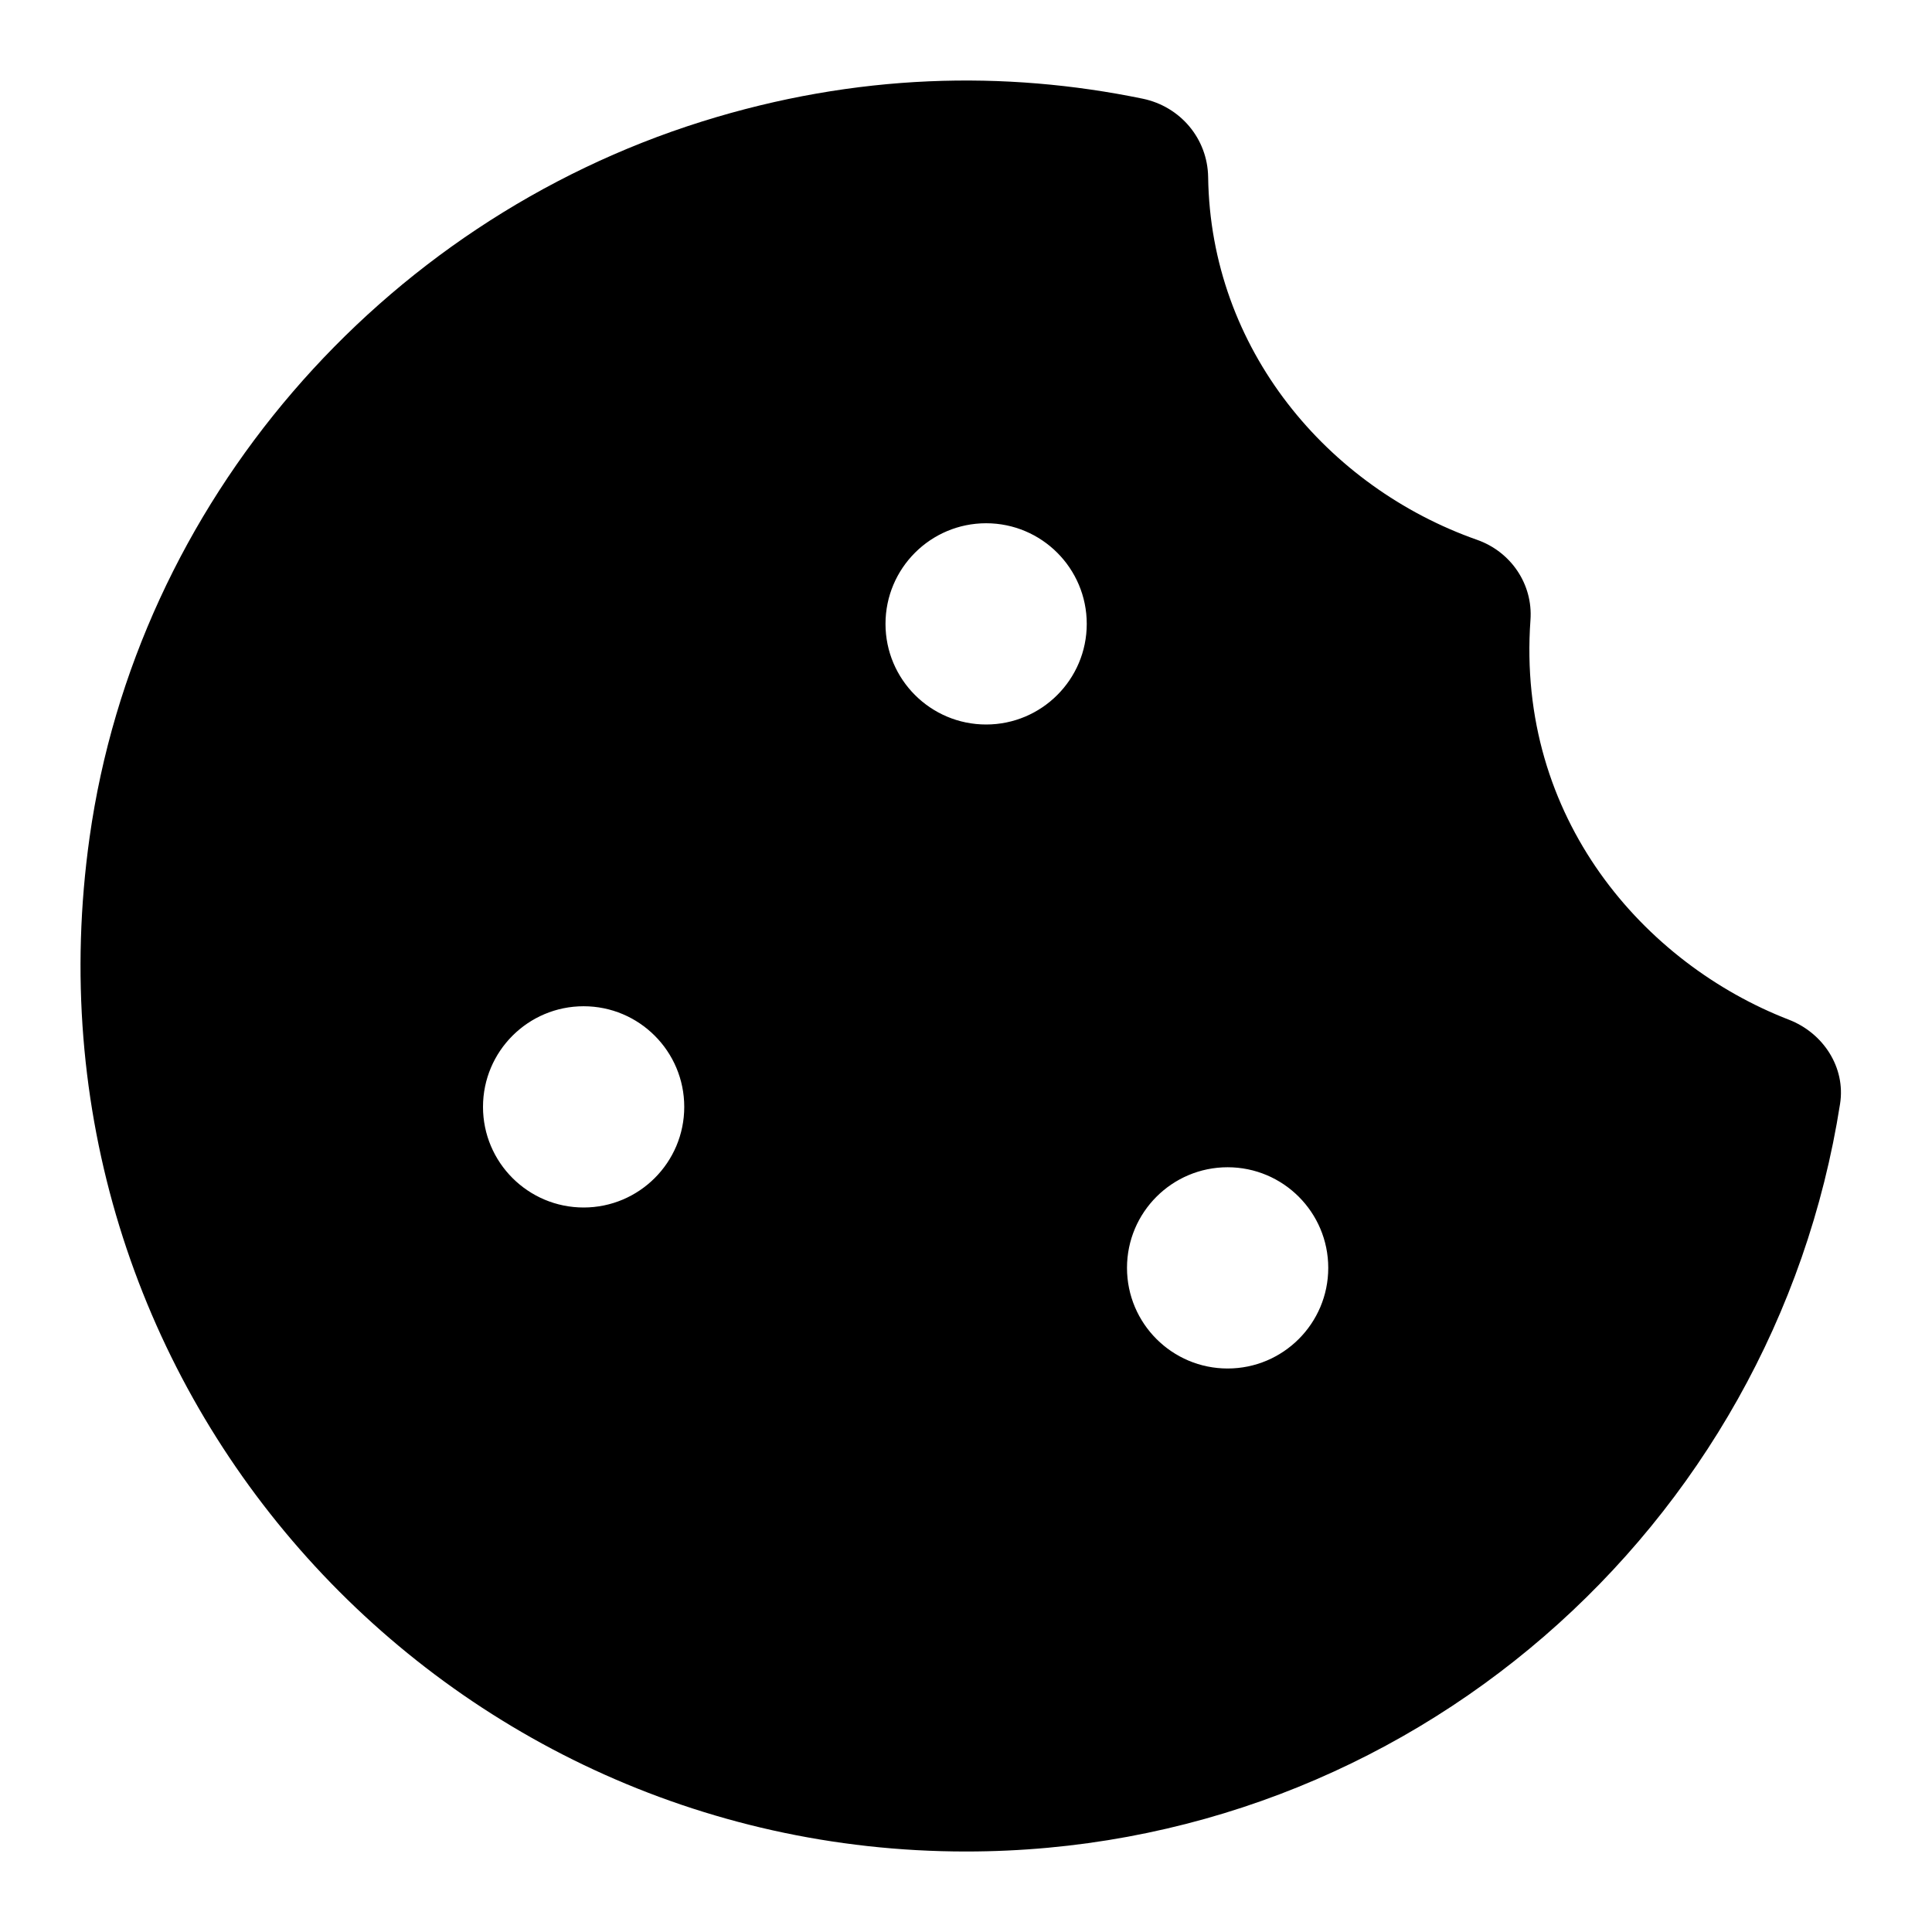 <svg viewBox="0 0 24 24"><path d="M18.349 6.706C16.491 6.052 15.038 4.336 15.008 2.2C15.001 1.723 14.663 1.323 14.195 1.226C12.487 0.874 10.64 0.908 8.719 1.51C4.721 2.764 1.697 6.252 1.113 10.401C0.158 17.187 5.4 23 12 23C17.492 23 22.035 18.973 22.858 13.712C22.929 13.26 22.649 12.832 22.222 12.667C20.425 11.971 18.835 10.165 19.012 7.701C19.044 7.257 18.769 6.854 18.349 6.706ZM7.25 15C6.56 15 6 14.44 6 13.75C6 13.06 6.56 12.5 7.25 12.5C7.94 12.5 8.5 13.06 8.5 13.75C8.5 14.44 7.94 15 7.25 15ZM12.25 9C11.56 9 11 8.44 11 7.75C11 7.06 11.56 6.5 12.25 6.5C12.94 6.5 13.5 7.06 13.5 7.75C13.5 8.44 12.94 9 12.25 9ZM15.25 17C14.56 17 14 16.44 14 15.75C14 15.06 14.56 14.5 15.25 14.5C15.94 14.5 16.5 15.06 16.5 15.75C16.5 16.44 15.94 17 15.25 17Z"/></svg>